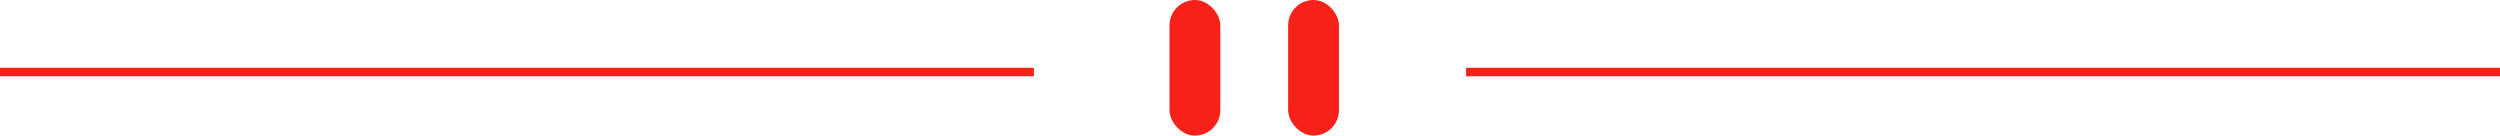 <?xml version="1.0" encoding="UTF-8" standalone="no"?>
<svg
   width="295"
   height="16"
   version="1.1"
   id="svg12"
   sodipodi:docname="pattern-divider-mobile.svg"
   inkscape:version="1.1 (c68e22c387, 2021-05-23)"
   xmlns:inkscape="http://www.inkscape.org/namespaces/inkscape"
   xmlns:sodipodi="http://sodipodi.sourceforge.net/DTD/sodipodi-0.dtd"
   xmlns="http://www.w3.org/2000/svg"
   xmlns:svg="http://www.w3.org/2000/svg">
  <defs
     id="defs16" />
  <sodipodi:namedview
     id="namedview14"
     pagecolor="#ffffff"
     bordercolor="#666666"
     borderopacity="1.0"
     inkscape:pageshadow="2"
     inkscape:pageopacity="0.0"
     inkscape:pagecheckerboard="0"
     showgrid="false"
     inkscape:zoom="0.53050848"
     inkscape:cx="588.11502"
     inkscape:cy="-117.8115"
     inkscape:window-width="1920"
     inkscape:window-height="1001"
     inkscape:window-x="-9"
     inkscape:window-y="-9"
     inkscape:window-maximized="1"
     inkscape:current-layer="svg12" />
  <g
     fill="none"
     fill-rule="evenodd"
     id="g10"
     style="fill:#f72119;fill-opacity:1">
    <path
       fill="#4F5D74"
       d="M0 8h122v1H0zM173 8h122v1H173z"
       id="path2"
       style="fill:#f72119;fill-opacity:1" />
    <g
       transform="translate(138)"
       fill="#CEE3E9"
       id="g8"
       style="fill:#f72119;fill-opacity:1">
      <rect
         width="6"
         height="16"
         rx="3"
         id="rect4"
         style="fill:#f72119;fill-opacity:1" />
      <rect
         x="14"
         width="6"
         height="16"
         rx="3"
         id="rect6"
         style="fill:#f72119;fill-opacity:1" />
    </g>
  </g>
</svg>
